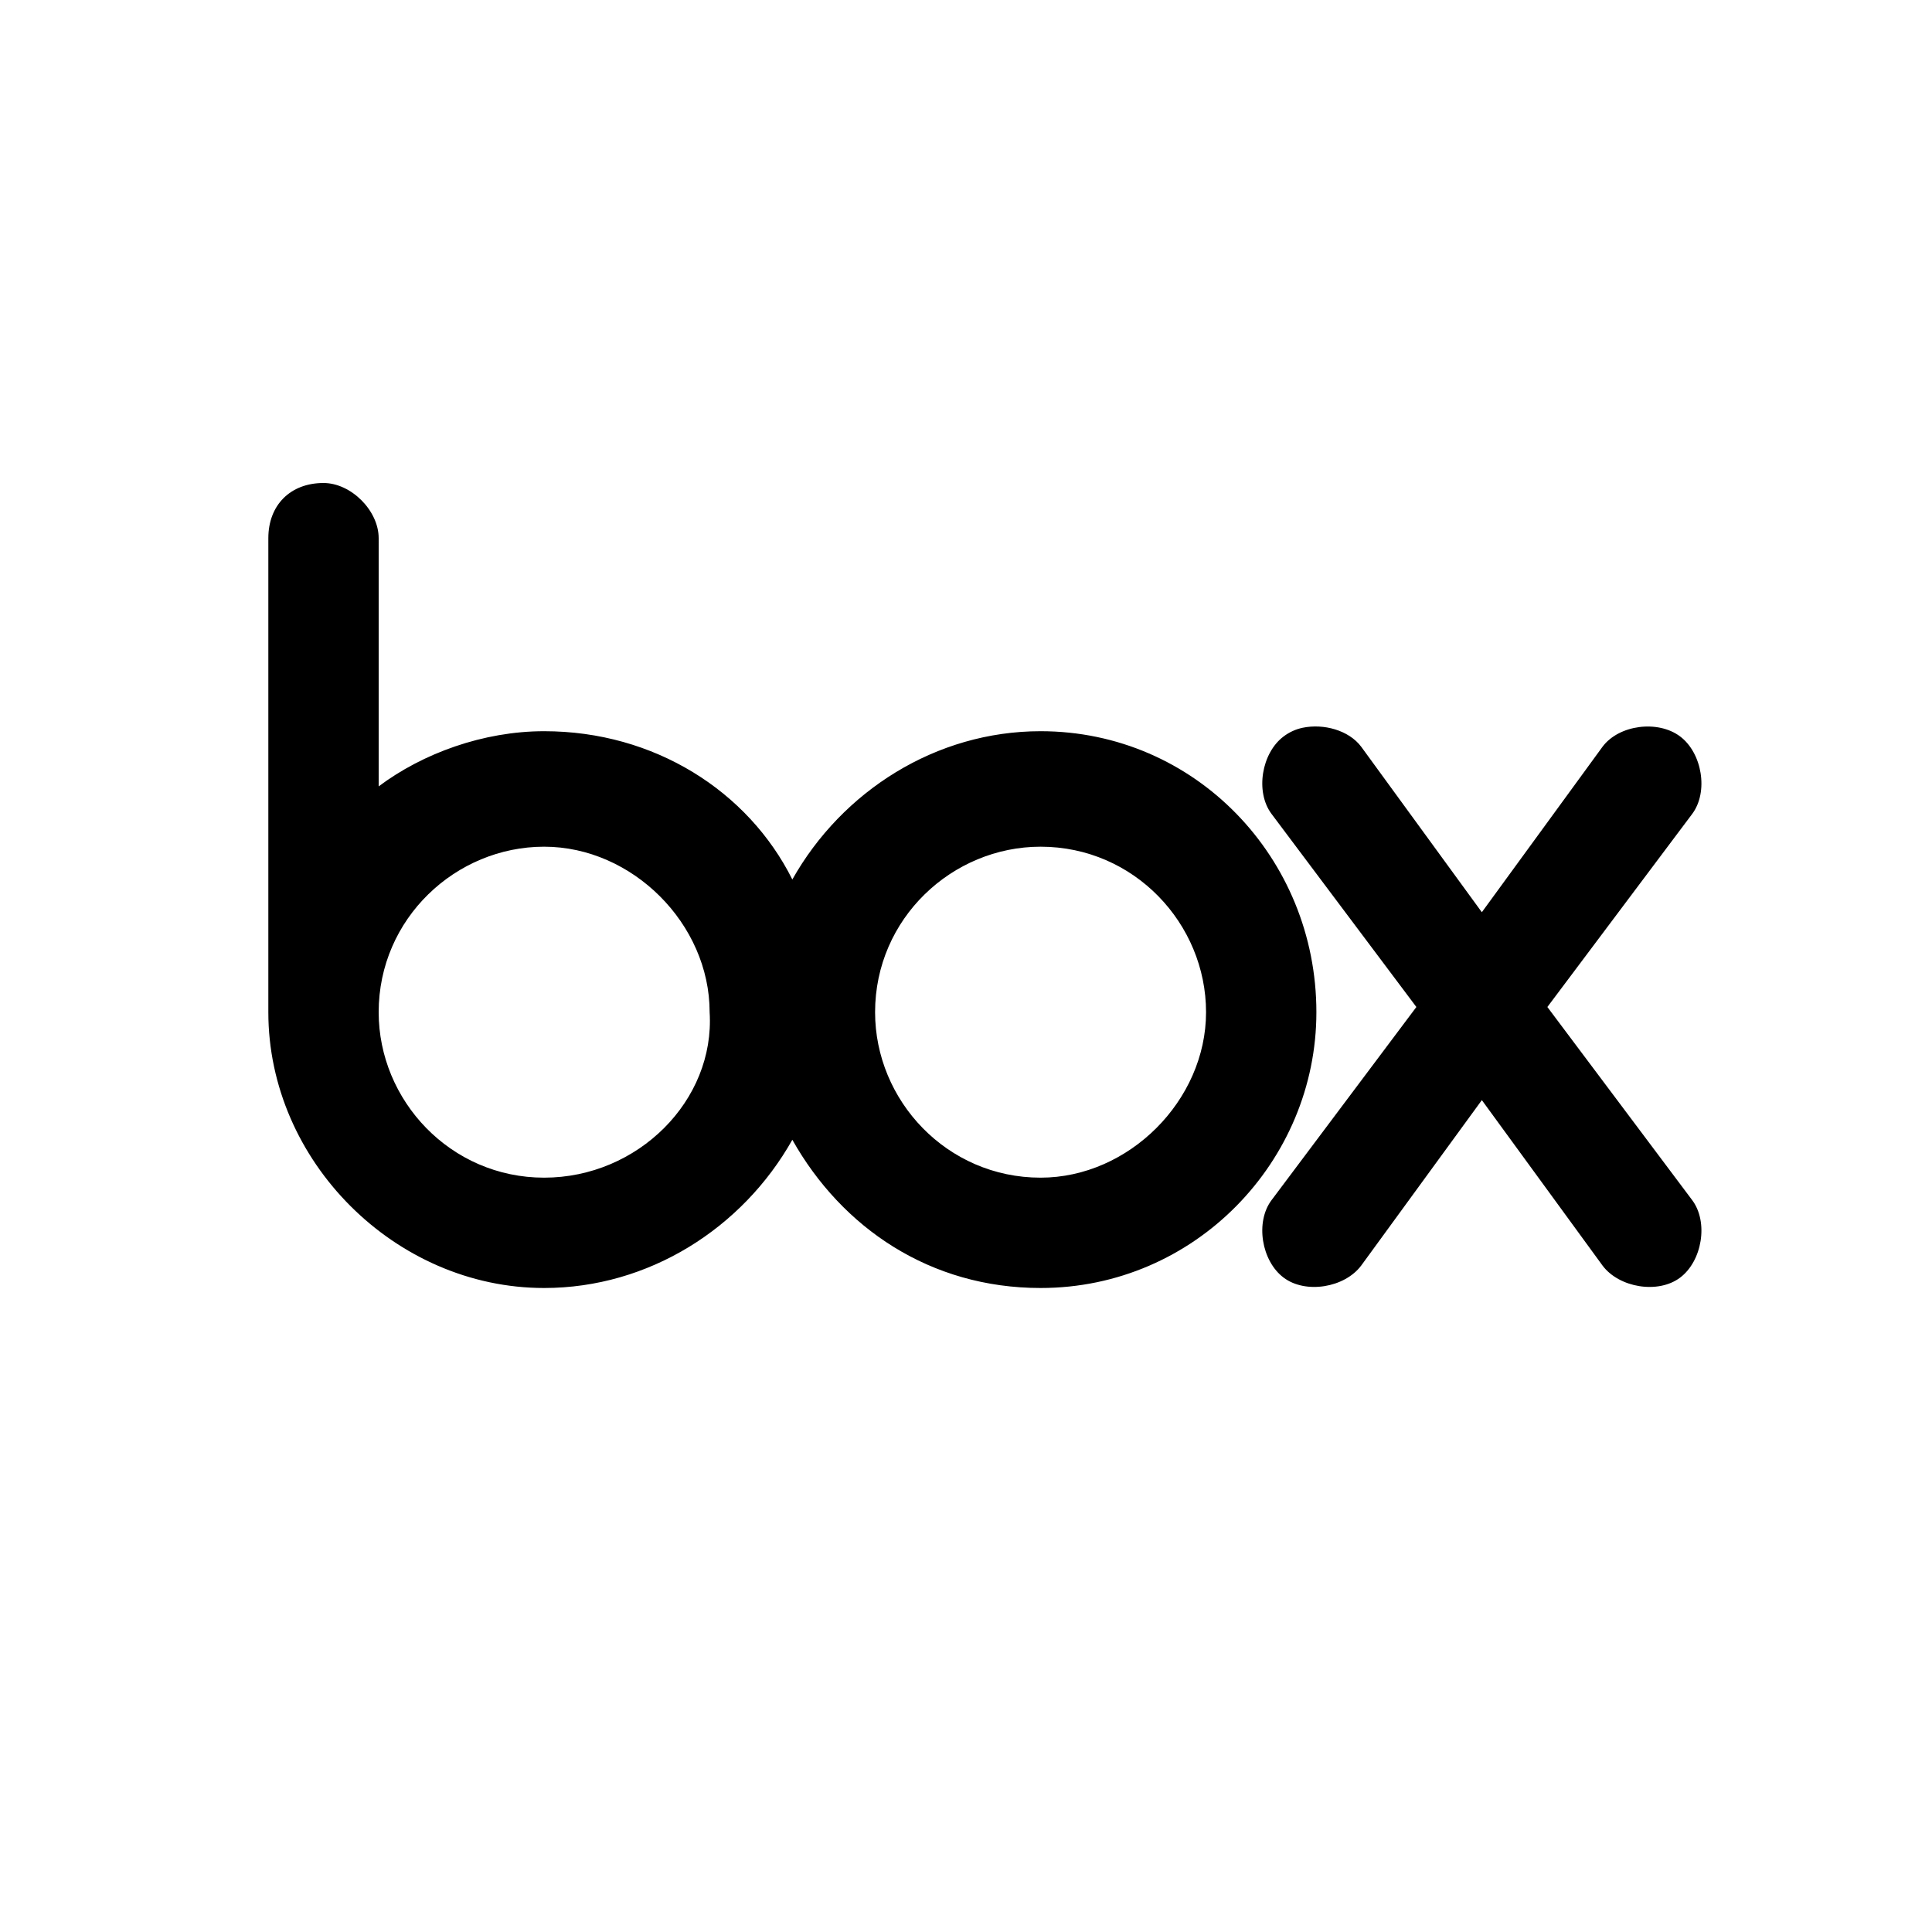 <?xml version="1.0" encoding="UTF-8"?>
<svg width="36" height="36" viewBox="0 0 36 36" version="1.1" xmlns="http://www.w3.org/2000/svg">
  <title>box icon</title>
  <path
      d="M6.028,9 C5.411,9 5,9.411 5,10.028 L5,18.861 C5,21.636 7.364,24 10.139,24 C12.092,24 13.839,22.882 14.764,21.238 C15.69,22.882 17.334,24 19.39,24 C22.268,24 24.529,21.636 24.529,18.861 C24.529,15.983 22.268,13.625 19.39,13.625 C17.437,13.625 15.69,14.743 14.764,16.388 C13.942,14.743 12.195,13.625 10.139,13.625 C9.009,13.625 7.878,14.036 7.056,14.653 L7.056,10.028 C7.056,9.514 6.542,9 6.028,9 L6.028,9 Z M24.272,13.561 C24.142,13.588 24.021,13.645 23.919,13.722 C23.507,14.03 23.385,14.756 23.694,15.167 L26.392,18.764 L23.694,22.362 C23.385,22.773 23.507,23.499 23.919,23.807 C24.33,24.116 25.056,23.994 25.364,23.582 L27.612,20.499 L29.861,23.582 C30.169,23.994 30.895,24.116 31.306,23.807 C31.717,23.499 31.839,22.773 31.531,22.362 L28.833,18.764 L31.531,15.167 C31.839,14.756 31.717,14.03 31.306,13.722 C30.895,13.413 30.169,13.503 29.861,13.914 L27.612,16.998 L25.364,13.914 C25.133,13.606 24.662,13.479 24.272,13.561 L24.272,13.561 Z M10.139,15.777 C11.784,15.777 13.223,17.216 13.223,18.861 C13.325,20.505 11.887,21.944 10.139,21.944 C8.392,21.944 7.056,20.505 7.056,18.861 C7.056,17.113 8.495,15.777 10.139,15.777 L10.139,15.777 Z M19.39,15.777 C21.137,15.777 22.473,17.216 22.473,18.861 C22.473,20.505 21.034,21.944 19.39,21.944 C17.642,21.944 16.306,20.505 16.306,18.861 C16.306,17.113 17.745,15.777 19.39,15.777 L19.39,15.777 Z"
  />
</svg>